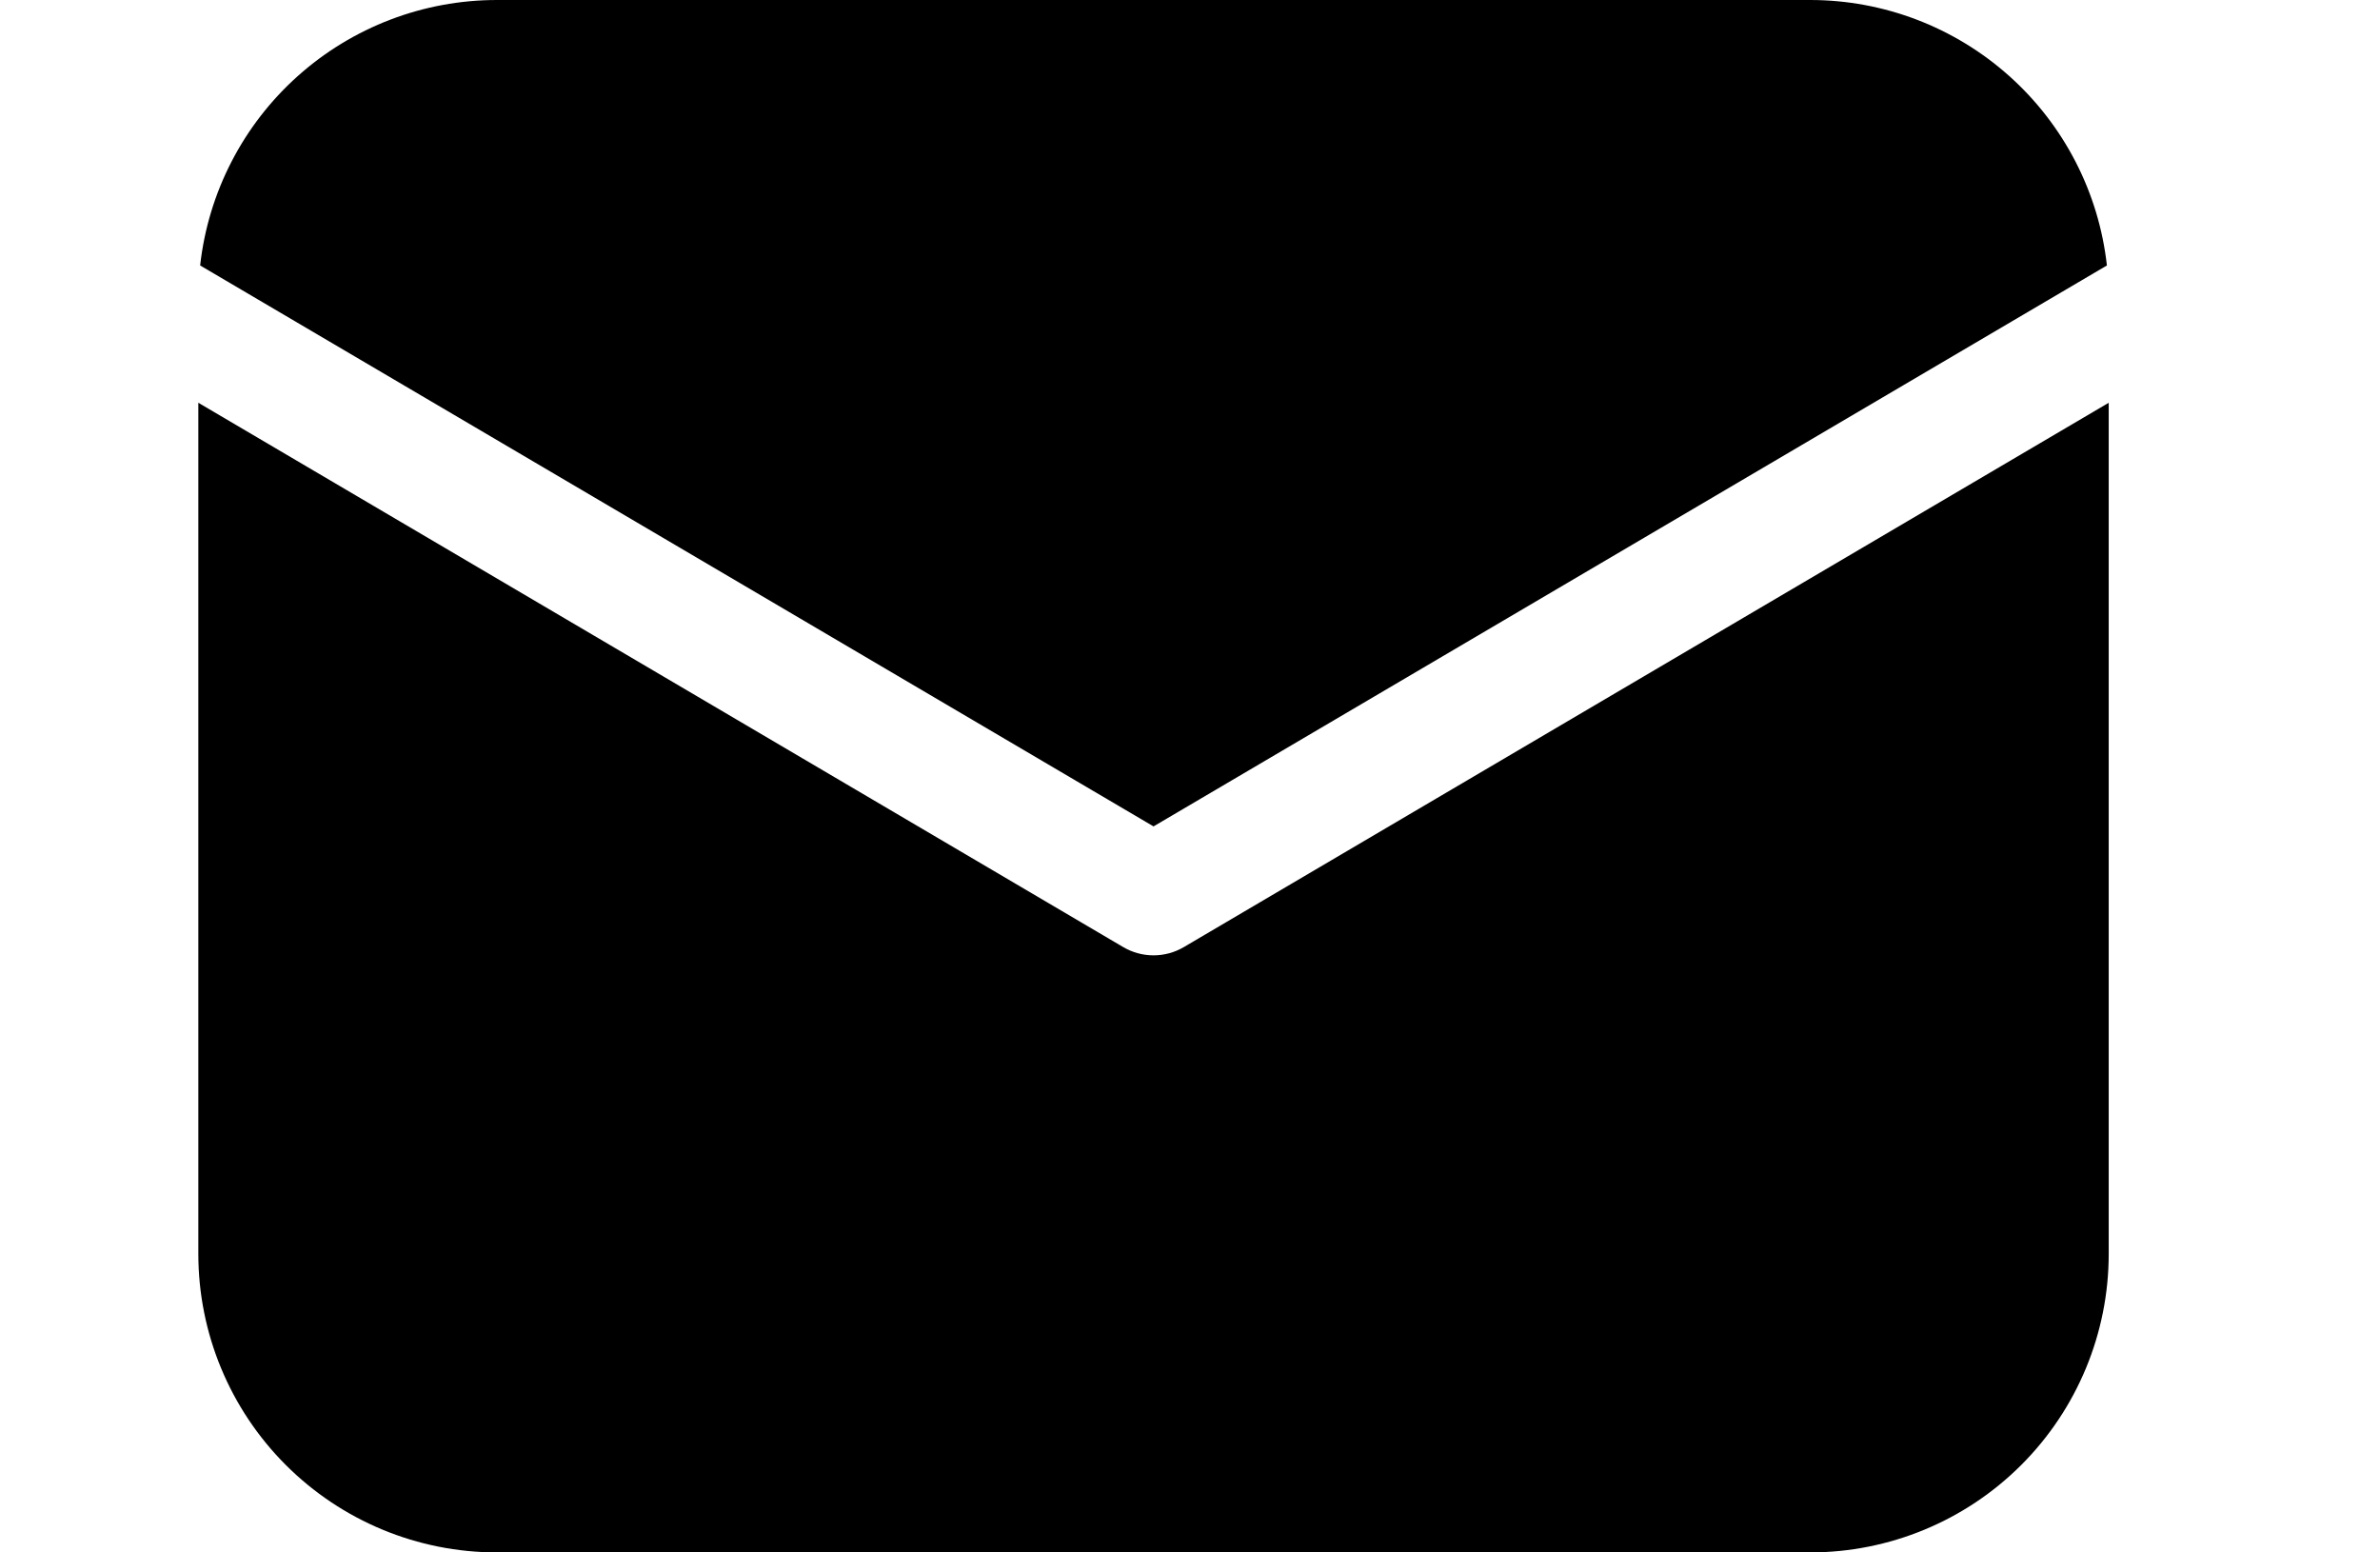 <svg width="23" height="15" viewBox="0 0 23 18" fill="none" xmlns="http://www.w3.org/2000/svg">
<path d="M22.154 4.67V14.539C22.154 15.457 21.789 16.337 21.14 16.986C20.491 17.635 19.61 18 18.692 18H3.462C2.543 18 1.663 17.635 1.014 16.986C0.365 16.337 0 15.457 0 14.539V4.67L10.725 10.981C10.832 11.044 10.953 11.077 11.077 11.077C11.201 11.077 11.322 11.044 11.429 10.981L22.154 4.67ZM18.692 4.28576e-08C19.544 -0 20.366 0.314 21.001 0.882C21.636 1.45 22.039 2.232 22.133 3.078L11.077 9.582L0.021 3.078C0.115 2.232 0.518 1.45 1.153 0.882C1.788 0.314 2.61 -0 3.462 4.28576e-08H18.692Z" fill="black"/>
</svg>
